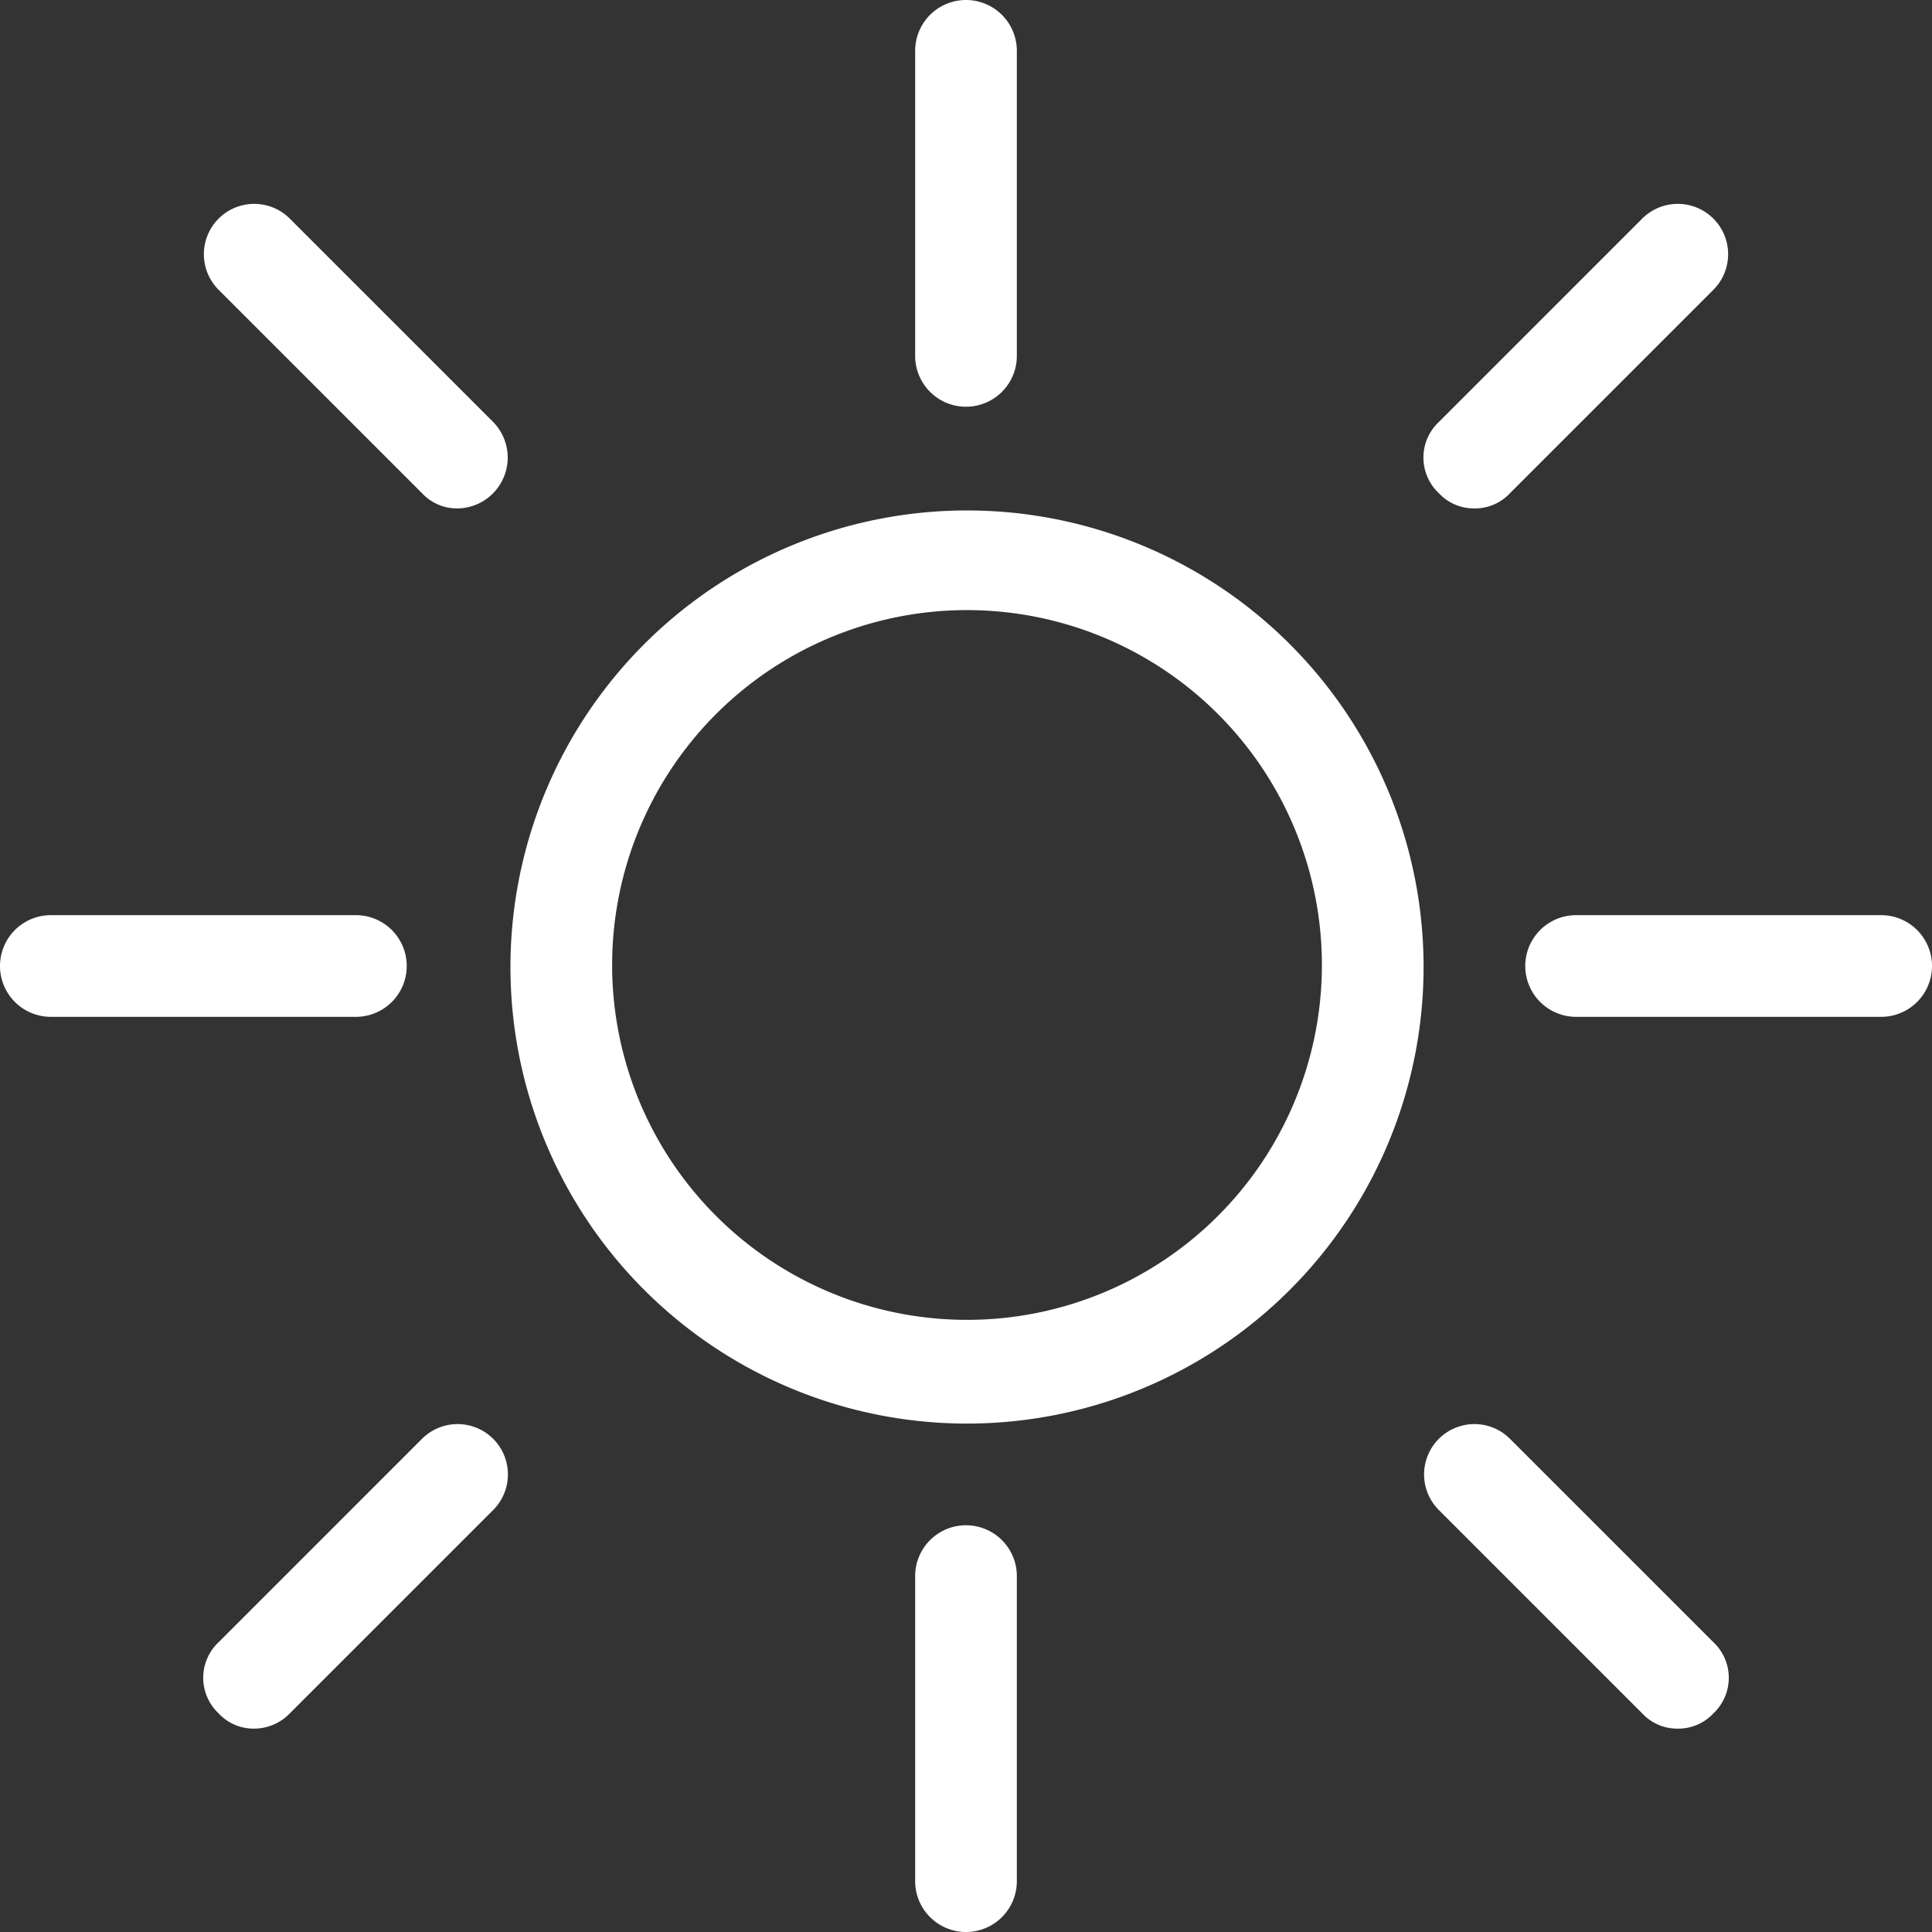 <svg xmlns="http://www.w3.org/2000/svg" viewBox="0 0 19 19"><rect x="0" y="0" width="19" height="19" fill="#333333" stroke="none"/><defs><style>.a{fill:#fff;}</style></defs><title>lights</title><path class="a" d="M9.5,14A4.49,4.49,0,1,1,14,9.5,4.49,4.49,0,0,1,9.5,14Zm0-8A3.49,3.49,0,1,0,13,9.5,3.49,3.49,0,0,0,9.5,6Z"/><path class="a" d="M9.5,4A.5.5,0,0,1,9,3.5V.5a.5.5,0,0,1,1,0v3A.5.5,0,0,1,9.5,4Z"/><path class="a" d="M9.5,19a.5.5,0,0,1-.5-.5v-3a.5.5,0,0,1,1,0v3A.5.5,0,0,1,9.5,19Z"/><path class="a" d="M3.5,10H.5a.5.5,0,0,1,0-1h3a.5.5,0,0,1,0,1Z"/><path class="a" d="M18.5,10h-3a.5.5,0,0,1,0-1h3a.5.5,0,0,1,0,1Z"/><path class="a" d="M4.5,5a.47.47,0,0,1-.35-.15l-2-2a.49.49,0,0,1,.7-.7l2,2A.5.5,0,0,1,4.5,5Z"/><path class="a" d="M2.5,17a.47.47,0,0,1-.35-.15.48.48,0,0,1,0-.7l2-2a.49.49,0,0,1,.7.7l-2,2A.49.49,0,0,1,2.5,17Z"/><path class="a" d="M16.5,17a.47.47,0,0,1-.35-.15l-2-2a.49.49,0,0,1,.7-.7l2,2a.48.48,0,0,1,0,.7.47.47,0,0,1-.35.15Z"/><path class="a" d="M14.5,5a.47.47,0,0,1-.35-.15.48.48,0,0,1,0-.7l2-2a.49.49,0,0,1,.7.7l-2,2A.47.47,0,0,1,14.5,5Z"/></svg>